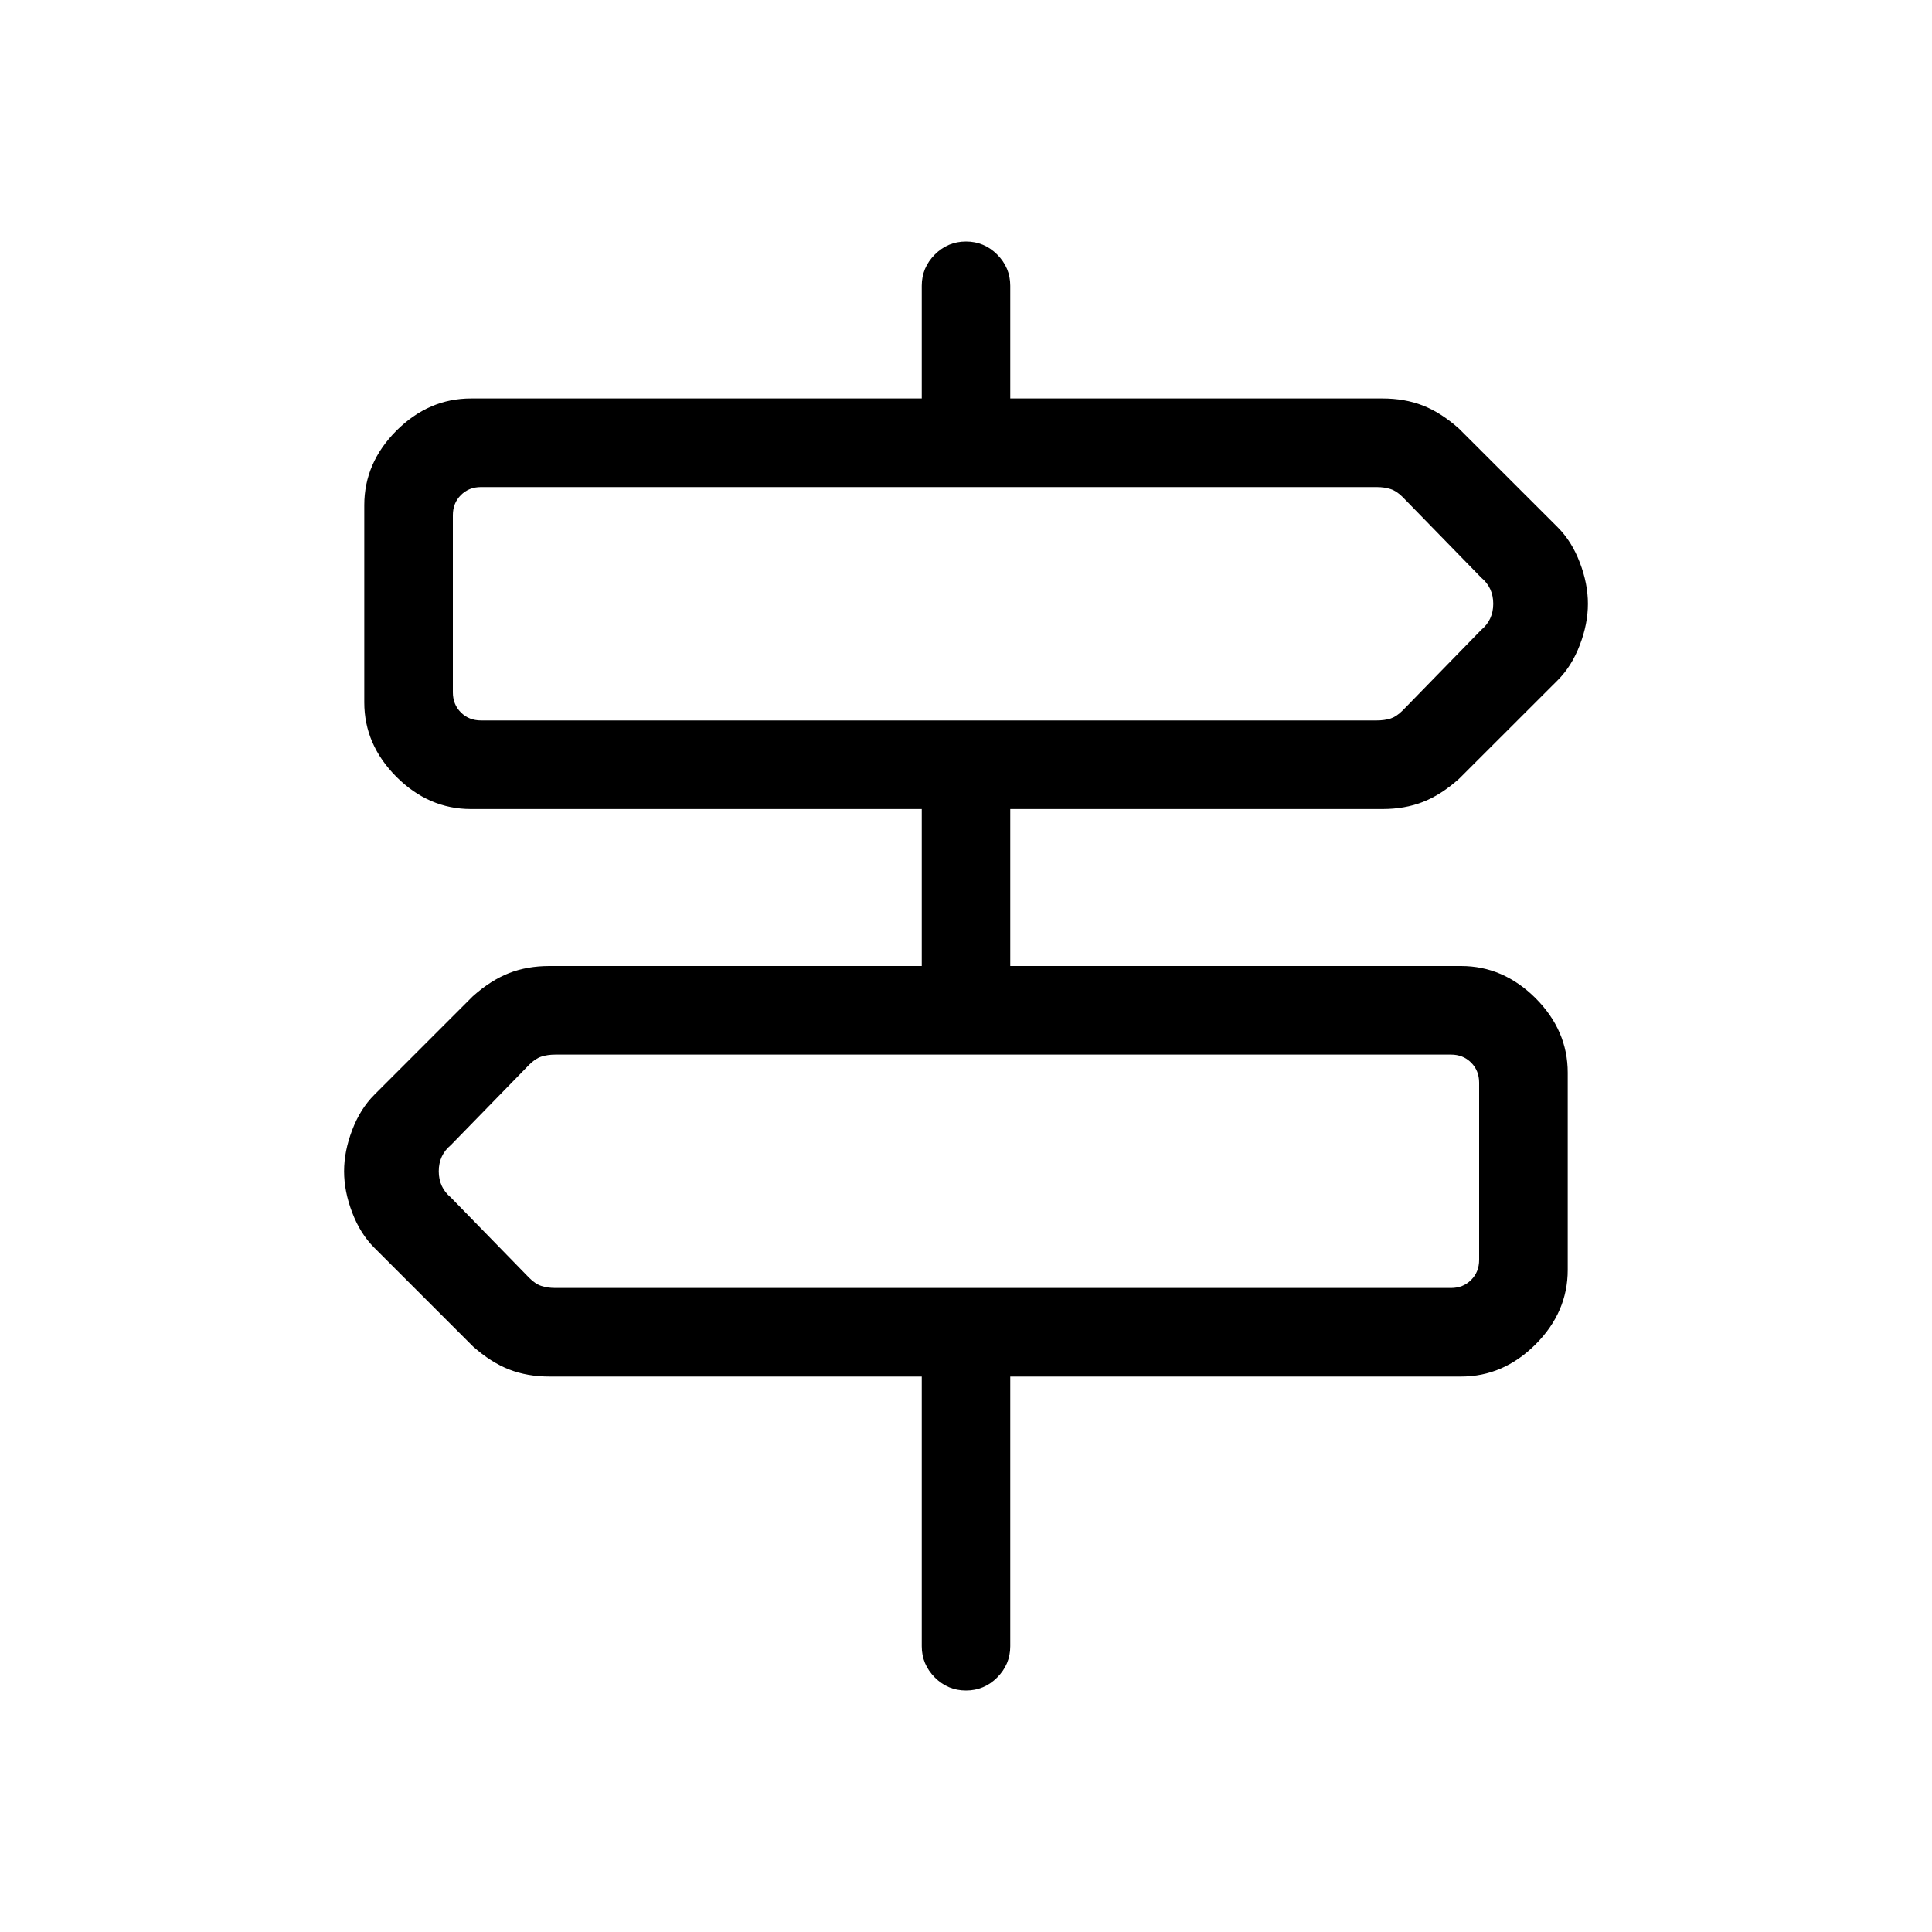 <svg xmlns="http://www.w3.org/2000/svg" height="20" width="20"><path d="M10 17.5q-.188 0-.323-.135-.135-.136-.135-.323V14.25H5.688q-.23 0-.417-.073-.188-.073-.375-.239l-1.021-1.021q-.146-.146-.229-.365-.084-.219-.084-.427t.084-.427q.083-.219.229-.365l1.021-1.021q.187-.166.375-.239.187-.073.417-.073h3.854V8.375H4.875q-.437 0-.771-.333-.333-.334-.333-.771V5.229q0-.437.333-.771.334-.333.771-.333h4.667V2.958q0-.187.135-.323Q9.812 2.5 10 2.5t.323.135q.135.136.135.323v1.167h3.854q.23 0 .417.073.188.073.375.24l1.021 1.02q.146.146.229.365.084.219.084.427t-.084.427q-.083.219-.229.365l-1.021 1.02q-.187.167-.375.24-.187.073-.417.073h-3.854V10h4.667q.437 0 .771.333.333.334.333.771v2.042q0 .437-.333.771-.334.333-.771.333h-4.667v2.792q0 .187-.135.323-.135.135-.323.135ZM4.979 7.458h9.271q.083 0 .146-.02.062-.021.125-.084l.812-.833q.125-.104.125-.271 0-.167-.125-.271l-.812-.833q-.063-.063-.125-.083-.063-.021-.146-.021H4.979q-.125 0-.208.083-.083.083-.083.208v1.834q0 .125.083.208.083.083.208.083Zm.771 5.875h9.271q.125 0 .208-.083.083-.083.083-.208v-1.834q0-.125-.083-.208-.083-.083-.208-.083H5.75q-.083 0-.146.021-.062.02-.125.083l-.812.833q-.125.104-.125.271 0 .167.125.271l.812.833q.063.063.125.083.063.021.146.021ZM4.688 7.458V5.042 7.458Zm10.624 5.875V10.917 13.333Z"/></svg>